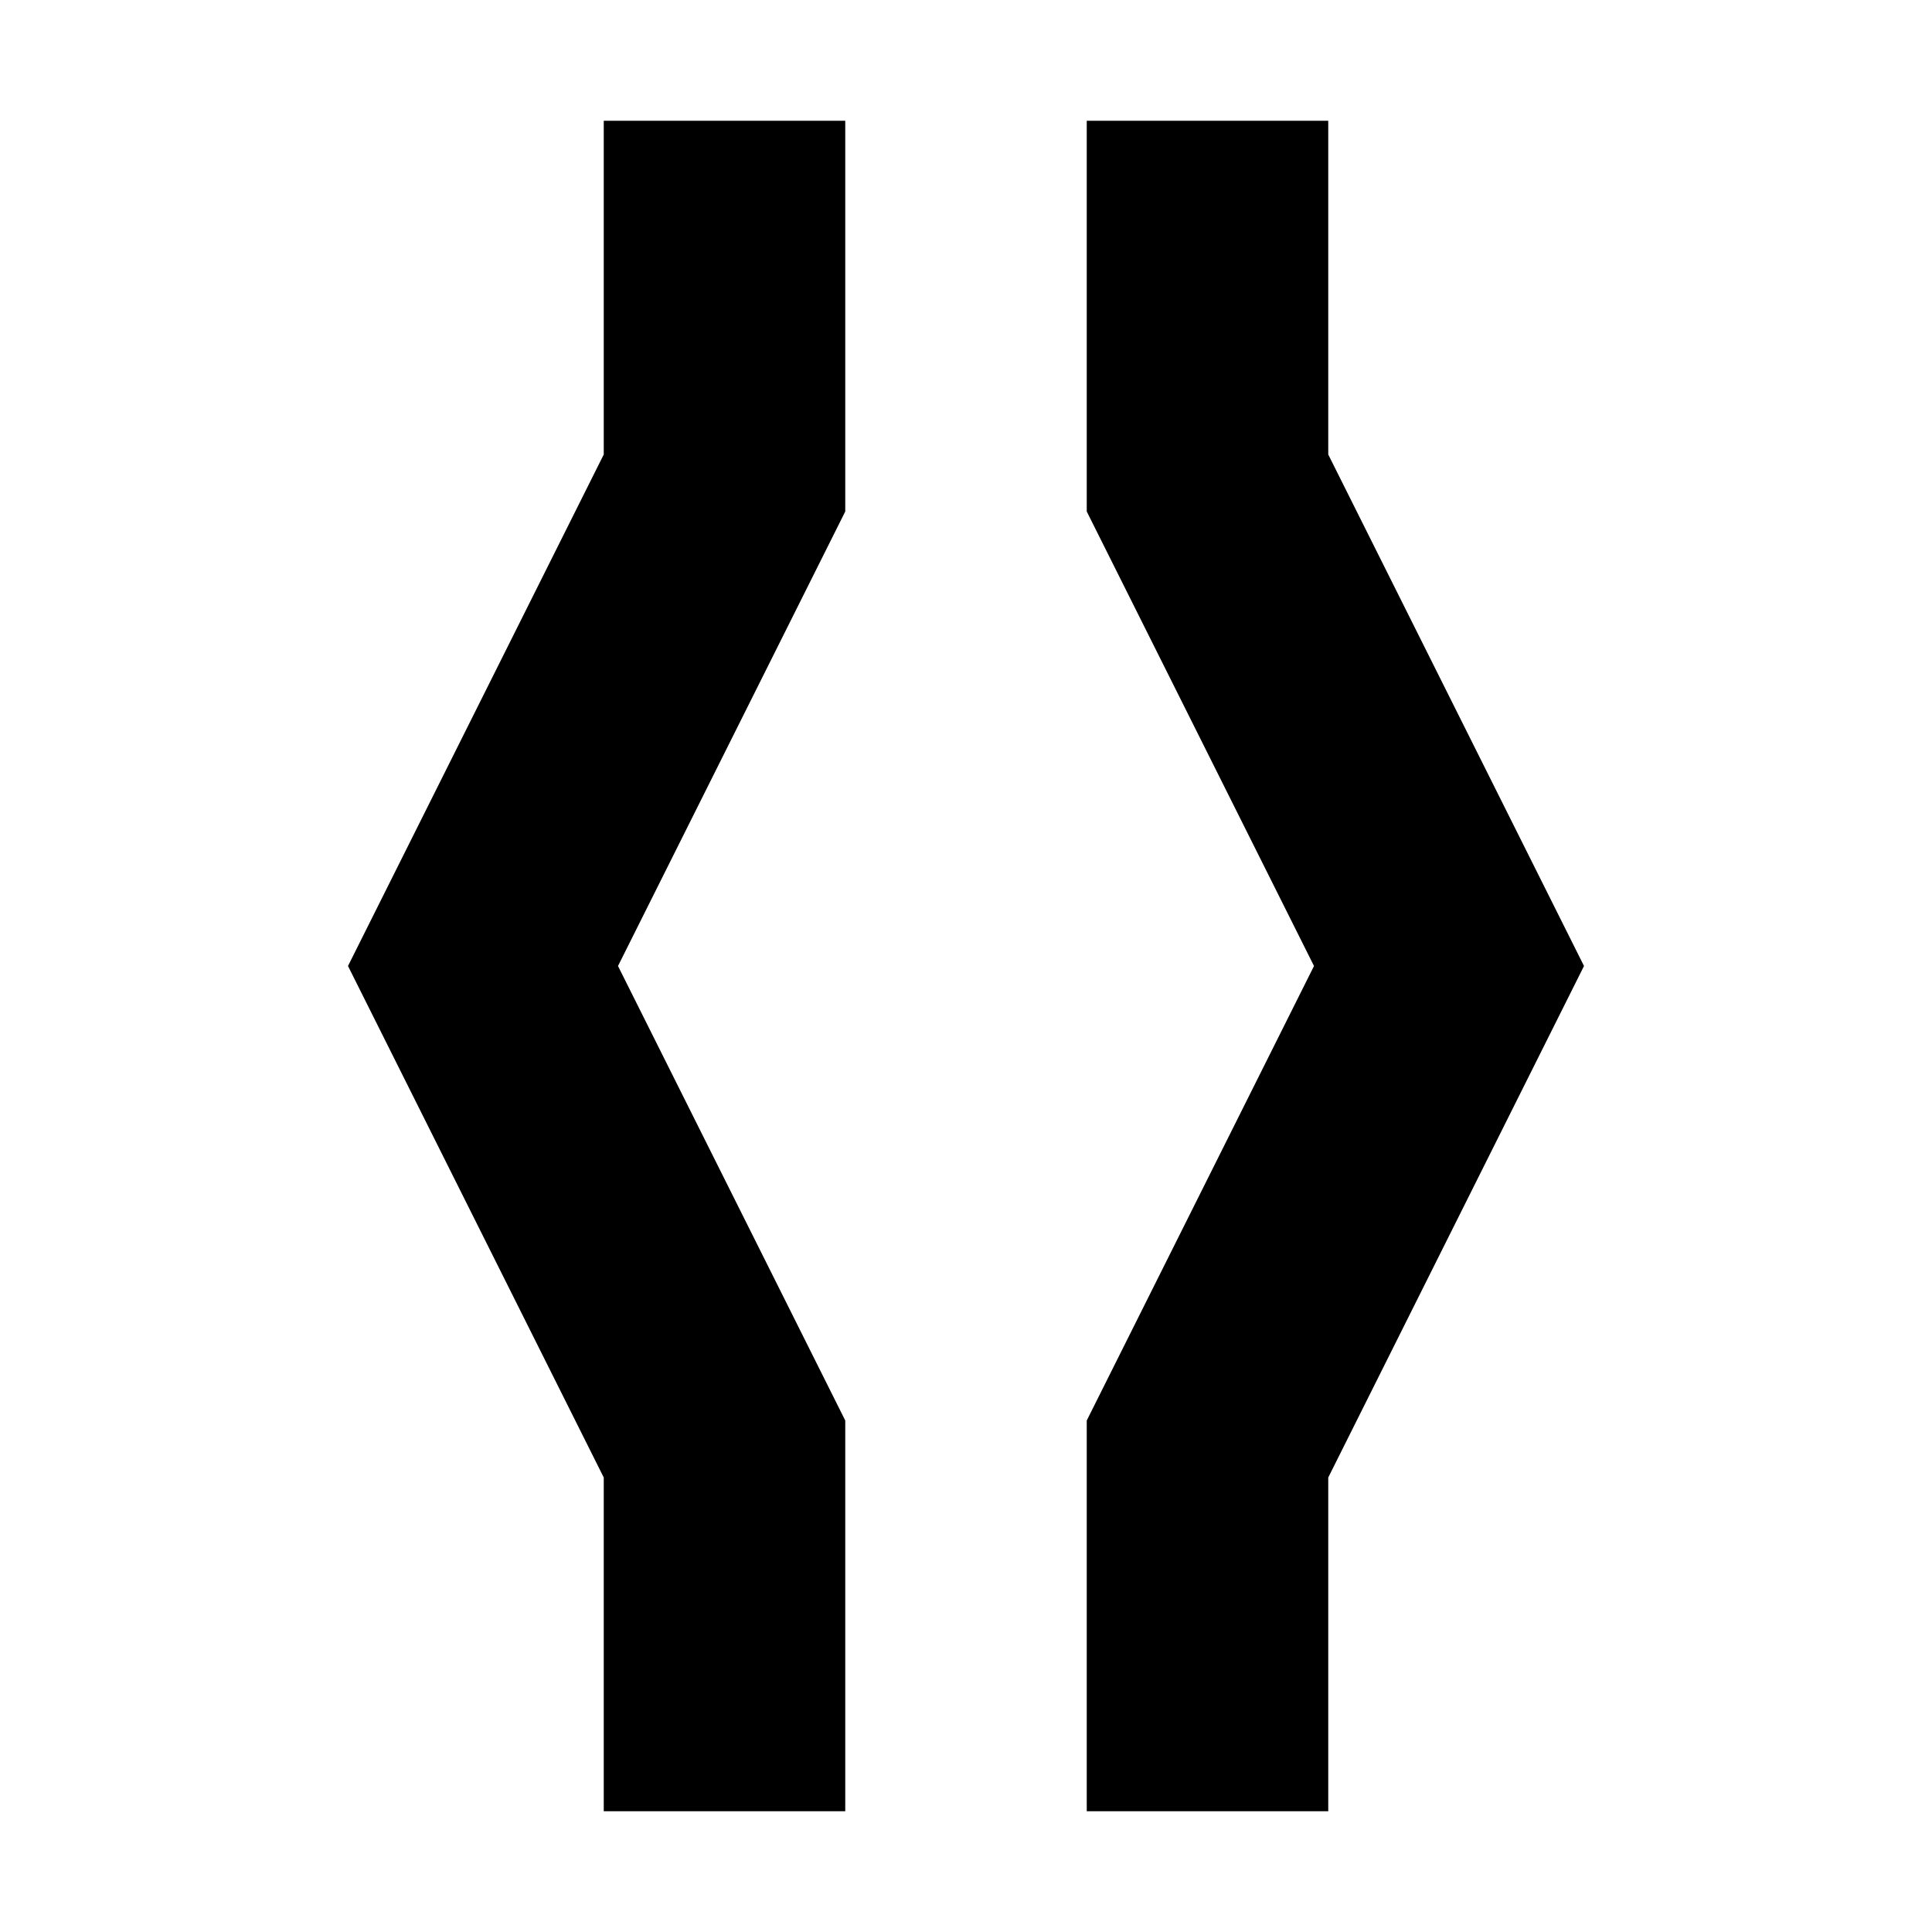 <svg width="16" height="16" viewBox="0 0 16 16" fill="none" xmlns="http://www.w3.org/2000/svg">
  <path
    d="M5 1L5 3.764L2.882 8L5 12.236V15H7V11.764L5.118 8L7 4.236L7 1L5 1Z"
    fill="black"
  />
  <path
    d="M11 1V3.764L13.118 8L11 12.236V15H9V11.764L10.882 8L9 4.236V1H11Z"
    fill="black"
  />
</svg>
